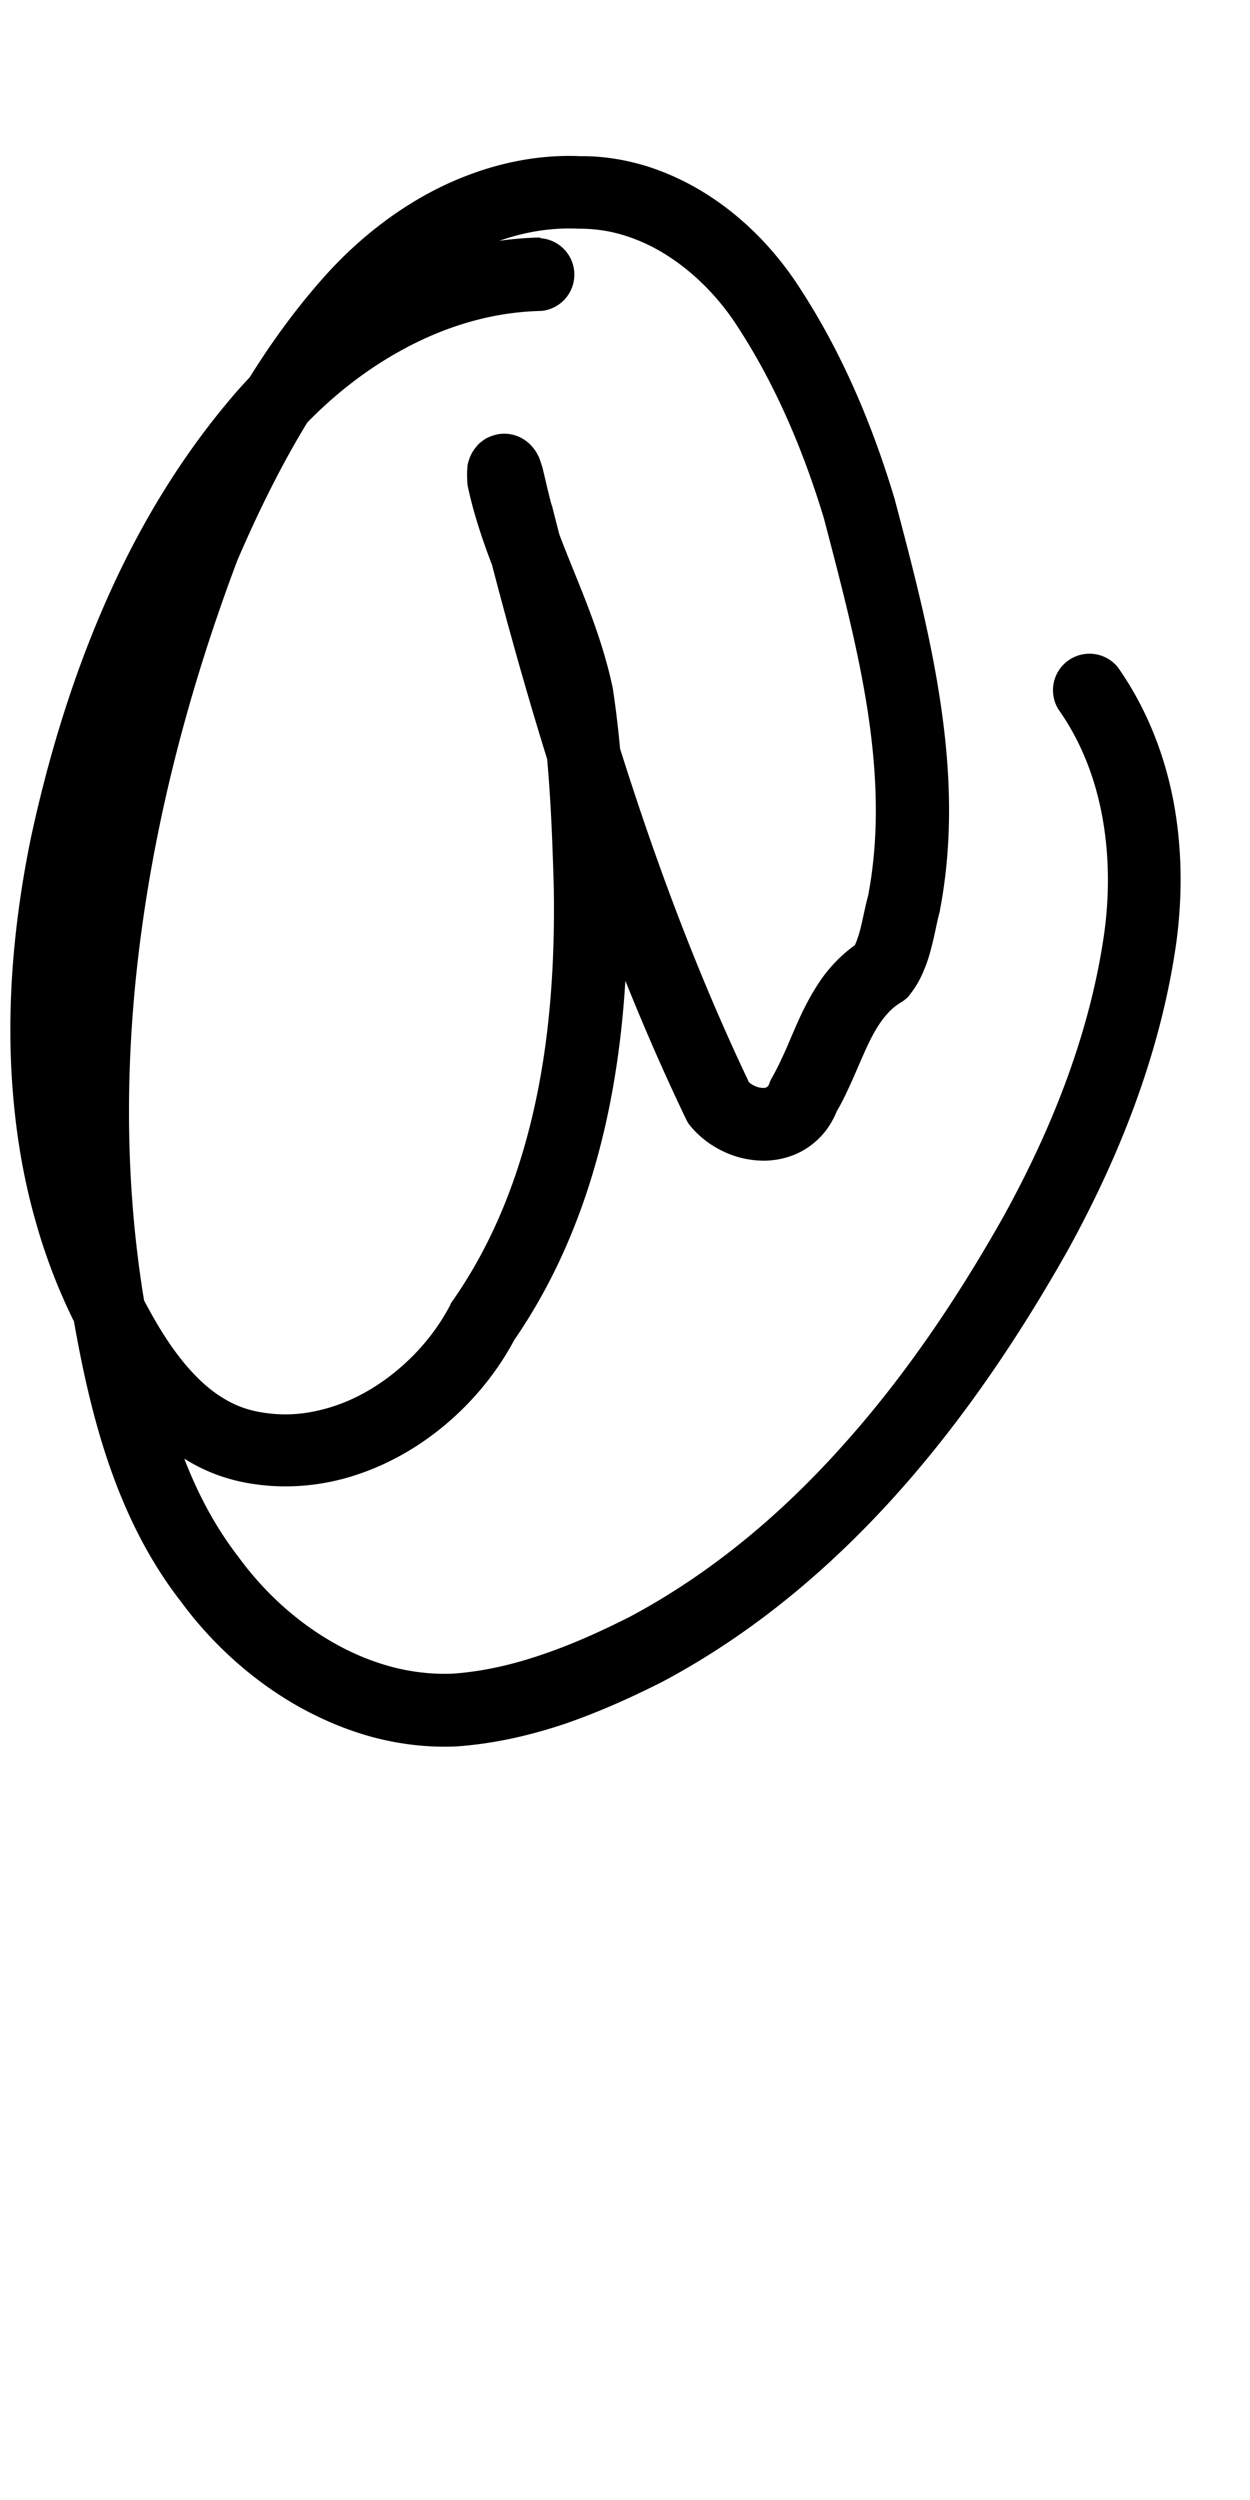 <?xml version="1.0" encoding="UTF-8" standalone="no"?>
<!-- Created with Inkscape (http://www.inkscape.org/) -->

<svg
   width="5mm"
   height="10mm"
   viewBox="0 0 5 10"
   version="1.1"
   id="svg1681"
   inkscape:version="1.2.1 (9c6d41e410, 2022-07-14)"
   sodipodi:docname="at_symbol_7.svg"
   inkscape:export-filename="..\..\..\..\Downloads\lower a diff canvas resize 3.0.png"
   inkscape:export-xdpi="96"
   inkscape:export-ydpi="96"
   xmlns:inkscape="http://www.inkscape.org/namespaces/inkscape"
   xmlns:sodipodi="http://sodipodi.sourceforge.net/DTD/sodipodi-0.dtd"
   xmlns="http://www.w3.org/2000/svg"
   xmlns:svg="http://www.w3.org/2000/svg"
   xmlns:rdf="http://www.w3.org/1999/02/22-rdf-syntax-ns#"
   xmlns:cc="http://creativecommons.org/ns#"
   xmlns:dc="http://purl.org/dc/elements/1.1/">
  <defs
     id="defs1675">
    <inkscape:path-effect
       effect="powerstroke"
       id="path-effect162"
       is_visible="true"
       lpeversion="1"
       offset_points="2.75,0.146"
       not_jump="true"
       sort_points="true"
       interpolator_type="CentripetalCatmullRom"
       interpolator_beta="0.75"
       start_linecap_type="round"
       linejoin_type="spiro"
       miter_limit="4"
       scale_width="1"
       end_linecap_type="round" />
    <inkscape:path-effect
       effect="simplify"
       id="path-effect160"
       is_visible="true"
       lpeversion="1"
       steps="1"
       threshold="0.004"
       smooth_angles="0"
       helper_size="0"
       simplify_individual_paths="false"
       simplify_just_coalesce="false"
       step="1" />
    <inkscape:path-effect
       effect="powerstroke"
       id="path-effect155"
       is_visible="true"
       lpeversion="1"
       offset_points="3.466,0.138 | 7.255,0.124 | 18.062,0.111 | 21.957,0.135"
       not_jump="true"
       sort_points="true"
       interpolator_type="CentripetalCatmullRom"
       interpolator_beta="0.75"
       start_linecap_type="round"
       linejoin_type="spiro"
       miter_limit="4"
       scale_width="1"
       end_linecap_type="round" />
    <inkscape:path-effect
       effect="simplify"
       id="path-effect153"
       is_visible="true"
       lpeversion="1"
       steps="1"
       threshold="0.004"
       smooth_angles="0"
       helper_size="0"
       simplify_individual_paths="false"
       simplify_just_coalesce="false"
       step="1" />
    <inkscape:path-effect
       effect="powerstroke"
       id="path-effect280"
       is_visible="true"
       lpeversion="1"
       offset_points="3.358,0.174 | 18.822,0.223"
       not_jump="true"
       sort_points="true"
       interpolator_type="CentripetalCatmullRom"
       interpolator_beta="0.75"
       start_linecap_type="round"
       linejoin_type="spiro"
       miter_limit="4"
       scale_width="1"
       end_linecap_type="round" />
    <inkscape:path-effect
       effect="simplify"
       id="path-effect278"
       is_visible="true"
       lpeversion="1"
       steps="1"
       threshold="0.004"
       smooth_angles="0"
       helper_size="0"
       simplify_individual_paths="false"
       simplify_just_coalesce="false"
       step="1" />
    <inkscape:path-effect
       effect="powerstroke"
       id="path-effect273"
       is_visible="true"
       lpeversion="1"
       offset_points="2.76,0.083 | 16.828,0.109 | 21.19,0.094"
       not_jump="true"
       sort_points="true"
       interpolator_type="CentripetalCatmullRom"
       interpolator_beta="0.75"
       start_linecap_type="round"
       linejoin_type="spiro"
       miter_limit="4"
       scale_width="1"
       end_linecap_type="round" />
    <inkscape:path-effect
       effect="simplify"
       id="path-effect271"
       is_visible="true"
       lpeversion="1"
       steps="1"
       threshold="0.004"
       smooth_angles="0"
       helper_size="0"
       simplify_individual_paths="false"
       simplify_just_coalesce="false"
       step="1" />
    <inkscape:path-effect
       effect="powerstroke"
       id="path-effect502"
       is_visible="true"
       lpeversion="1"
       offset_points="3.009,0.216 | 7.36,0.176 | 9.416,0.202"
       not_jump="true"
       sort_points="true"
       interpolator_type="CentripetalCatmullRom"
       interpolator_beta="0.75"
       start_linecap_type="round"
       linejoin_type="spiro"
       miter_limit="4"
       scale_width="1"
       end_linecap_type="round" />
    <inkscape:path-effect
       effect="simplify"
       id="path-effect500"
       is_visible="true"
       lpeversion="1"
       steps="1"
       threshold="0.004"
       smooth_angles="0"
       helper_size="0"
       simplify_individual_paths="false"
       simplify_just_coalesce="false"
       step="1" />
    <inkscape:path-effect
       effect="powerstroke"
       id="path-effect241"
       is_visible="true"
       lpeversion="1"
       offset_points="2.688,0.341"
       not_jump="true"
       sort_points="true"
       interpolator_type="CentripetalCatmullRom"
       interpolator_beta="0.75"
       start_linecap_type="round"
       linejoin_type="spiro"
       miter_limit="4"
       scale_width="1"
       end_linecap_type="round" />
    <inkscape:path-effect
       effect="simplify"
       id="path-effect239"
       is_visible="true"
       lpeversion="1"
       steps="1"
       threshold="0.003"
       smooth_angles="0"
       helper_size="0"
       simplify_individual_paths="false"
       simplify_just_coalesce="false"
       step="1" />
    <inkscape:path-effect
       effect="powerstroke"
       id="path-effect234"
       is_visible="true"
       lpeversion="1"
       offset_points="2.136,0.075"
       not_jump="true"
       sort_points="true"
       interpolator_type="CentripetalCatmullRom"
       interpolator_beta="0.75"
       start_linecap_type="round"
       linejoin_type="spiro"
       miter_limit="4"
       scale_width="1"
       end_linecap_type="round" />
    <inkscape:path-effect
       effect="simplify"
       id="path-effect232"
       is_visible="true"
       lpeversion="1"
       steps="1"
       threshold="0.003"
       smooth_angles="0"
       helper_size="0"
       simplify_individual_paths="false"
       simplify_just_coalesce="false"
       step="1" />
    <inkscape:path-effect
       effect="powerstroke"
       id="path-effect227"
       is_visible="true"
       lpeversion="1"
       offset_points="2.187,0.075"
       not_jump="true"
       sort_points="true"
       interpolator_type="CentripetalCatmullRom"
       interpolator_beta="0.75"
       start_linecap_type="round"
       linejoin_type="spiro"
       miter_limit="4"
       scale_width="1"
       end_linecap_type="round" />
    <inkscape:path-effect
       effect="simplify"
       id="path-effect225"
       is_visible="true"
       lpeversion="1"
       steps="1"
       threshold="0.003"
       smooth_angles="0"
       helper_size="0"
       simplify_individual_paths="false"
       simplify_just_coalesce="false"
       step="1" />
    <inkscape:path-effect
       effect="powerstroke"
       id="path-effect166"
       is_visible="true"
       lpeversion="1"
       offset_points="1.964,0.075"
       not_jump="true"
       sort_points="true"
       interpolator_type="CentripetalCatmullRom"
       interpolator_beta="0.75"
       start_linecap_type="round"
       linejoin_type="spiro"
       miter_limit="4"
       scale_width="1"
       end_linecap_type="round" />
    <inkscape:path-effect
       effect="simplify"
       id="path-effect164"
       is_visible="true"
       lpeversion="1"
       steps="1"
       threshold="0.003"
       smooth_angles="0"
       helper_size="0"
       simplify_individual_paths="false"
       simplify_just_coalesce="false"
       step="1" />
    <inkscape:path-effect
       effect="powerstroke"
       id="path-effect159"
       is_visible="true"
       lpeversion="1"
       offset_points="2.261,0.075"
       not_jump="true"
       sort_points="true"
       interpolator_type="CentripetalCatmullRom"
       interpolator_beta="0.75"
       start_linecap_type="round"
       linejoin_type="spiro"
       miter_limit="4"
       scale_width="1"
       end_linecap_type="round" />
    <inkscape:path-effect
       effect="simplify"
       id="path-effect157"
       is_visible="true"
       lpeversion="1"
       steps="1"
       threshold="0.003"
       smooth_angles="0"
       helper_size="0"
       simplify_individual_paths="false"
       simplify_just_coalesce="false"
       step="1" />
    <inkscape:path-effect
       effect="powerstroke"
       id="path-effect152"
       is_visible="true"
       lpeversion="1"
       offset_points="2.827,0.075"
       not_jump="true"
       sort_points="true"
       interpolator_type="CentripetalCatmullRom"
       interpolator_beta="0.75"
       start_linecap_type="round"
       linejoin_type="spiro"
       miter_limit="4"
       scale_width="1"
       end_linecap_type="round" />
    <inkscape:path-effect
       effect="simplify"
       id="path-effect150"
       is_visible="true"
       lpeversion="1"
       steps="1"
       threshold="0.003"
       smooth_angles="0"
       helper_size="0"
       simplify_individual_paths="false"
       simplify_just_coalesce="false"
       step="1" />
    <inkscape:path-effect
       effect="powerstroke"
       id="path-effect145"
       is_visible="true"
       lpeversion="1"
       offset_points="3.837,0.075"
       not_jump="true"
       sort_points="true"
       interpolator_type="CentripetalCatmullRom"
       interpolator_beta="0.75"
       start_linecap_type="round"
       linejoin_type="spiro"
       miter_limit="4"
       scale_width="1"
       end_linecap_type="round" />
    <inkscape:path-effect
       effect="simplify"
       id="path-effect143"
       is_visible="true"
       lpeversion="1"
       steps="1"
       threshold="0.003"
       smooth_angles="0"
       helper_size="0"
       simplify_individual_paths="false"
       simplify_just_coalesce="false"
       step="1" />
    <inkscape:path-effect
       effect="powerstroke"
       id="path-effect138"
       is_visible="true"
       lpeversion="1"
       offset_points="2.688,0.075"
       not_jump="true"
       sort_points="true"
       interpolator_type="CentripetalCatmullRom"
       interpolator_beta="0.75"
       start_linecap_type="round"
       linejoin_type="spiro"
       miter_limit="4"
       scale_width="1"
       end_linecap_type="round" />
    <inkscape:path-effect
       effect="simplify"
       id="path-effect136"
       is_visible="true"
       lpeversion="1"
       steps="1"
       threshold="0.003"
       smooth_angles="0"
       helper_size="0"
       simplify_individual_paths="false"
       simplify_just_coalesce="false"
       step="1" />
    <inkscape:path-effect
       effect="powerstroke"
       id="path-effect131"
       is_visible="true"
       lpeversion="1"
       offset_points="1.994,0.075"
       not_jump="true"
       sort_points="true"
       interpolator_type="CentripetalCatmullRom"
       interpolator_beta="0.75"
       start_linecap_type="round"
       linejoin_type="spiro"
       miter_limit="4"
       scale_width="1"
       end_linecap_type="round" />
    <inkscape:path-effect
       effect="simplify"
       id="path-effect129"
       is_visible="true"
       lpeversion="1"
       steps="1"
       threshold="0.003"
       smooth_angles="0"
       helper_size="0"
       simplify_individual_paths="false"
       simplify_just_coalesce="false"
       step="1" />
  </defs>
  <sodipodi:namedview
     id="base"
     pagecolor="#ffffff"
     bordercolor="#666666"
     borderopacity="1.0"
     inkscape:pageopacity="0.0"
     inkscape:pageshadow="2"
     inkscape:zoom="7.919596"
     inkscape:cx="-5.3033008"
     inkscape:cy="20.834396"
     inkscape:document-units="mm"
     inkscape:current-layer="layer1"
     showgrid="false"
     fit-margin-top="0"
     fit-margin-left="0"
     fit-margin-right="0"
     fit-margin-bottom="0"
     inkscape:window-width="1920"
     inkscape:window-height="974"
     inkscape:window-x="-11"
     inkscape:window-y="2869"
     inkscape:window-maximized="1"
     showguides="true"
     inkscape:guide-bbox="true"
     inkscape:snap-bbox="true"
     inkscape:bbox-nodes="true"
     inkscape:snap-nodes="false"
     inkscape:snap-others="false"
     inkscape:snap-page="true"
     inkscape:snap-grids="false"
     inkscape:snap-to-guides="false"
     inkscape:snap-global="false"
     inkscape:pagecheckerboard="0"
     inkscape:showpageshadow="2"
     inkscape:deskcolor="#d1d1d1">
    <sodipodi:guide
       position="-6.181,9.499"
       orientation="0,1"
       id="guide816"
       inkscape:locked="false" />
    <sodipodi:guide
       position="-4.41,10.647"
       orientation="0,1"
       id="guide818"
       inkscape:locked="false" />
    <sodipodi:guide
       position="2.76,11.096"
       orientation="1,0"
       id="guide820"
       inkscape:locked="false" />
    <sodipodi:guide
       position="3.657,10.942"
       orientation="1,0"
       id="guide822"
       inkscape:locked="false" />
    <sodipodi:guide
       position="-0.052,9.749"
       orientation="1,0"
       id="guide1853"
       inkscape:locked="false" />
    <sodipodi:guide
       position="-2.372,3.018"
       orientation="0,1"
       id="guide1855"
       inkscape:locked="false" />
  </sodipodi:namedview>
  <g
     inkscape:label="Layer 1"
     inkscape:groupmode="layer"
     id="layer1"
     transform="translate(17.028,-147.229)">
    <path
       d="m -14.866,148.179 c -0.196,0.004 -0.439,0.051 -0.701,0.197 -0.187,0.104 -0.38,0.257 -0.548,0.459 -0.196,0.234 -0.365,0.51 -0.503,0.831 -0.121,0.281 -0.216,0.587 -0.287,0.917 -0.064,0.313 -0.101,0.665 -0.071,1.022 0.014,0.169 0.042,0.34 0.091,0.511 0.044,0.157 0.108,0.322 0.198,0.485 0.054,0.099 0.132,0.226 0.237,0.334 0.049,0.05 0.106,0.098 0.173,0.137 0.063,0.038 0.136,0.068 0.218,0.085 0.112,0.023 0.226,0.023 0.338,0.002 0.107,-0.02 0.211,-0.06 0.308,-0.115 0.093,-0.053 0.18,-0.121 0.257,-0.201 0.072,-0.075 0.135,-0.16 0.185,-0.254 0.181,-0.263 0.299,-0.561 0.369,-0.879 0.067,-0.305 0.089,-0.624 0.083,-0.941 -0.007,-0.245 -0.017,-0.519 -0.058,-0.788 -0.036,-0.17 -0.096,-0.32 -0.153,-0.461 -0.055,-0.136 -0.106,-0.262 -0.135,-0.392 -1.1e-5,-6.2e-4 -1.6e-5,-0.001 -1.9e-5,-0.002 -10e-6,-7.6e-4 -7.6e-5,0.001 -3.84e-4,0.004 -2.43e-4,0.002 -0.001,0.009 -0.003,0.018 -0.001,0.005 -0.003,0.012 -0.007,0.02 -0.003,0.008 -0.01,0.022 -0.023,0.036 -0.006,0.008 -0.015,0.016 -0.027,0.024 -0.012,0.008 -0.026,0.016 -0.043,0.021 -0.036,0.01 -0.07,0.005 -0.095,-0.005 -0.023,-0.009 -0.038,-0.022 -0.046,-0.03 -0.008,-0.008 -0.014,-0.016 -0.017,-0.021 -0.006,-0.009 -0.01,-0.017 -0.011,-0.019 -0.002,-0.003 -0.003,-0.006 -0.003,-0.007 -6.32e-4,-0.002 -5.83e-4,-0.002 1.53e-4,7.1e-4 0.001,0.005 0.004,0.013 0.006,0.024 0.005,0.021 0.012,0.05 0.018,0.077 0.003,0.013 0.006,0.026 0.009,0.038 0.002,0.006 0.003,0.012 0.005,0.018 9.49e-4,0.003 0.002,0.007 0.003,0.011 0.2,0.789 0.447,1.601 0.815,2.369 0.005,0.011 0.012,0.022 0.02,0.031 0.038,0.045 0.085,0.079 0.136,0.102 0.05,0.023 0.107,0.035 0.164,0.034 0.057,-0.002 0.118,-0.018 0.171,-0.055 0.026,-0.018 0.05,-0.041 0.07,-0.067 0.017,-0.023 0.031,-0.048 0.042,-0.075 0.027,-0.046 0.049,-0.095 0.068,-0.138 0.022,-0.05 0.039,-0.091 0.059,-0.133 0.019,-0.04 0.039,-0.074 0.06,-0.101 0.021,-0.027 0.043,-0.048 0.07,-0.064 0.008,-0.005 0.015,-0.01 0.022,-0.016 0.007,-0.006 0.012,-0.013 0.018,-0.021 0.023,-0.03 0.04,-0.062 0.052,-0.092 0.013,-0.03 0.022,-0.06 0.029,-0.088 0.015,-0.056 0.023,-0.106 0.033,-0.142 9.04e-4,-0.003 0.002,-0.007 0.002,-0.01 0.055,-0.288 0.042,-0.572 -5.57e-4,-0.848 -0.042,-0.274 -0.114,-0.544 -0.181,-0.798 -0.089,-0.296 -0.21,-0.584 -0.38,-0.844 -0.092,-0.143 -0.216,-0.274 -0.364,-0.369 -0.074,-0.048 -0.155,-0.087 -0.241,-0.115 -0.086,-0.027 -0.178,-0.043 -0.272,-0.042 -0.201,-0.009 -0.399,0.043 -0.574,0.131 -0.176,0.089 -0.331,0.216 -0.457,0.359 -0.27,0.305 -0.459,0.667 -0.61,1.017 -0.186,0.495 -0.324,1.003 -0.397,1.517 -0.074,0.523 -0.08,1.05 0.001,1.569 0.034,0.204 0.076,0.411 0.142,0.611 0.068,0.205 0.161,0.402 0.297,0.577 0.124,0.169 0.287,0.317 0.472,0.421 0.095,0.053 0.195,0.095 0.3,0.123 0.107,0.028 0.218,0.041 0.33,0.036 0.157,-0.011 0.302,-0.046 0.436,-0.091 0.139,-0.048 0.271,-0.108 0.391,-0.169 0.371,-0.198 0.679,-0.464 0.937,-0.752 0.273,-0.305 0.496,-0.643 0.68,-0.969 0.229,-0.415 0.377,-0.824 0.435,-1.227 0.028,-0.201 0.023,-0.394 -0.01,-0.571 -0.04,-0.21 -0.119,-0.39 -0.223,-0.538 a 0.146,0.146 90 0 0 -0.238,0.168 c 0.08,0.113 0.143,0.254 0.175,0.425 0.027,0.144 0.032,0.305 0.008,0.476 -0.052,0.361 -0.186,0.736 -0.401,1.126 -0.176,0.313 -0.388,0.633 -0.643,0.917 -0.24,0.269 -0.522,0.51 -0.854,0.687 -0.111,0.056 -0.229,0.11 -0.351,0.151 -0.117,0.04 -0.237,0.068 -0.359,0.076 -0.078,0.003 -0.16,-0.006 -0.24,-0.027 -0.079,-0.021 -0.157,-0.053 -0.231,-0.095 -0.146,-0.082 -0.279,-0.202 -0.382,-0.343 -0.113,-0.146 -0.193,-0.311 -0.253,-0.493 -0.059,-0.179 -0.098,-0.369 -0.131,-0.566 -0.076,-0.485 -0.071,-0.983 -4.71e-4,-1.481 0.069,-0.49 0.201,-0.977 0.379,-1.449 0.143,-0.332 0.318,-0.661 0.559,-0.934 0.104,-0.119 0.23,-0.221 0.369,-0.292 0.137,-0.07 0.286,-0.107 0.436,-0.1 0.07,-1.1e-4 0.131,0.01 0.19,0.029 0.059,0.019 0.116,0.046 0.171,0.082 0.109,0.071 0.205,0.17 0.277,0.283 0.151,0.232 0.262,0.494 0.344,0.765 0.066,0.253 0.134,0.508 0.174,0.764 0.039,0.253 0.049,0.501 0.003,0.744 -0.014,0.052 -0.022,0.099 -0.032,0.137 -0.005,0.02 -0.011,0.036 -0.016,0.05 -0.002,0.004 -0.004,0.008 -0.005,0.012 -0.048,0.034 -0.087,0.074 -0.119,0.115 -0.038,0.05 -0.067,0.103 -0.091,0.152 -0.023,0.048 -0.045,0.101 -0.063,0.143 -0.02,0.045 -0.038,0.083 -0.057,0.117 -0.005,0.008 -0.009,0.016 -0.012,0.025 -0.002,0.007 -0.005,0.011 -0.006,0.012 -0.005,0.005 -0.009,0.007 -0.018,0.007 -0.009,2.9e-4 -0.022,-0.002 -0.035,-0.008 -0.009,-0.004 -0.016,-0.009 -0.023,-0.015 -0.351,-0.738 -0.59,-1.523 -0.786,-2.299 -0.001,-0.005 -0.003,-0.009 -0.004,-0.013 5.7e-4,0.002 4.97e-4,0.002 -2.41e-4,-0.001 -6.5e-4,-0.002 -0.002,-0.005 -0.003,-0.01 -0.002,-0.009 -0.005,-0.019 -0.008,-0.032 -0.006,-0.024 -0.013,-0.055 -0.019,-0.08 -0.003,-0.013 -0.006,-0.026 -0.01,-0.037 -0.002,-0.006 -0.004,-0.013 -0.007,-0.02 -0.001,-0.004 -0.003,-0.009 -0.006,-0.014 -0.002,-0.005 -0.007,-0.014 -0.014,-0.024 -0.004,-0.005 -0.01,-0.013 -0.019,-0.022 -0.008,-0.008 -0.024,-0.021 -0.047,-0.031 -0.025,-0.01 -0.059,-0.016 -0.096,-0.005 -0.017,0.005 -0.032,0.012 -0.044,0.021 -0.012,0.008 -0.021,0.017 -0.027,0.025 -0.013,0.015 -0.02,0.029 -0.024,0.038 -0.004,0.009 -0.006,0.017 -0.008,0.022 -0.003,0.011 -0.004,0.019 -0.004,0.025 -6.01e-4,0.006 -8.85e-4,0.011 -0.001,0.015 -1.53e-4,0.004 -1.94e-4,0.009 -1.74e-4,0.013 3.8e-5,0.008 3.24e-4,0.017 7.65e-4,0.026 3.84e-4,0.008 0.001,0.016 0.003,0.024 0.035,0.163 0.098,0.317 0.152,0.452 0.058,0.145 0.109,0.272 0.137,0.405 0.037,0.242 0.047,0.499 0.054,0.743 0.005,0.3 -0.015,0.595 -0.076,0.872 -0.064,0.291 -0.17,0.555 -0.329,0.782 -0.004,0.005 -0.007,0.01 -0.009,0.016 -0.037,0.071 -0.085,0.137 -0.141,0.195 -0.058,0.06 -0.123,0.111 -0.191,0.15 -0.071,0.041 -0.145,0.068 -0.218,0.082 -0.076,0.015 -0.152,0.014 -0.225,-0.001 -0.048,-0.01 -0.09,-0.027 -0.128,-0.05 -0.041,-0.024 -0.079,-0.055 -0.114,-0.091 -0.078,-0.079 -0.14,-0.178 -0.19,-0.27 -0.079,-0.142 -0.134,-0.285 -0.173,-0.424 -0.042,-0.15 -0.068,-0.303 -0.081,-0.456 -0.027,-0.324 0.006,-0.647 0.066,-0.938 0.068,-0.313 0.157,-0.601 0.27,-0.862 0.129,-0.298 0.283,-0.549 0.459,-0.76 0.146,-0.176 0.31,-0.305 0.466,-0.391 0.216,-0.12 0.412,-0.157 0.565,-0.16 a 0.146,0.146 90 0 0 -0.006,-0.291 z"
       id="path-1"
       inkscape:path-effect="#path-effect160;#path-effect162"
       inkscape:original-d="m -14.862683,148.32446 c -0.885654,0.0295 -1.442736,0.87771 -1.712216,1.63228 -0.32663,0.89117 -0.436311,2.00752 0.166665,2.80621 0.38612,0.49828 1.061474,0.23223 1.312687,-0.25022 0.480387,-0.69533 0.468619,-1.59163 0.390787,-2.39671 -0.02121,-0.32429 -0.337195,-0.86355 -0.306194,-1.02571 0.21365,0.87119 0.468815,1.74064 0.85719,2.55092 0.402905,0.34406 0.36229,-0.39961 0.666005,-0.53562 0.23713,-0.61786 0.03862,-1.30423 -0.123038,-1.91849 -0.182822,-0.50366 -0.451308,-1.1627 -1.077254,-1.18906 -0.782254,-0.0335 -1.220845,0.75091 -1.505611,1.36594 -0.436676,1.132 -0.633719,2.42357 -0.282135,3.60519 0.174364,0.60127 0.698909,1.18168 1.377881,1.08829 1.072174,-0.21172 1.826528,-1.14793 2.307499,-2.07058 0.288908,-0.61043 0.537997,-1.39566 0.115966,-2.00764"
       style="fill:#000000;fill-rule:nonzero;stroke:none;stroke-width:1.221" />
  </g>
</svg>
